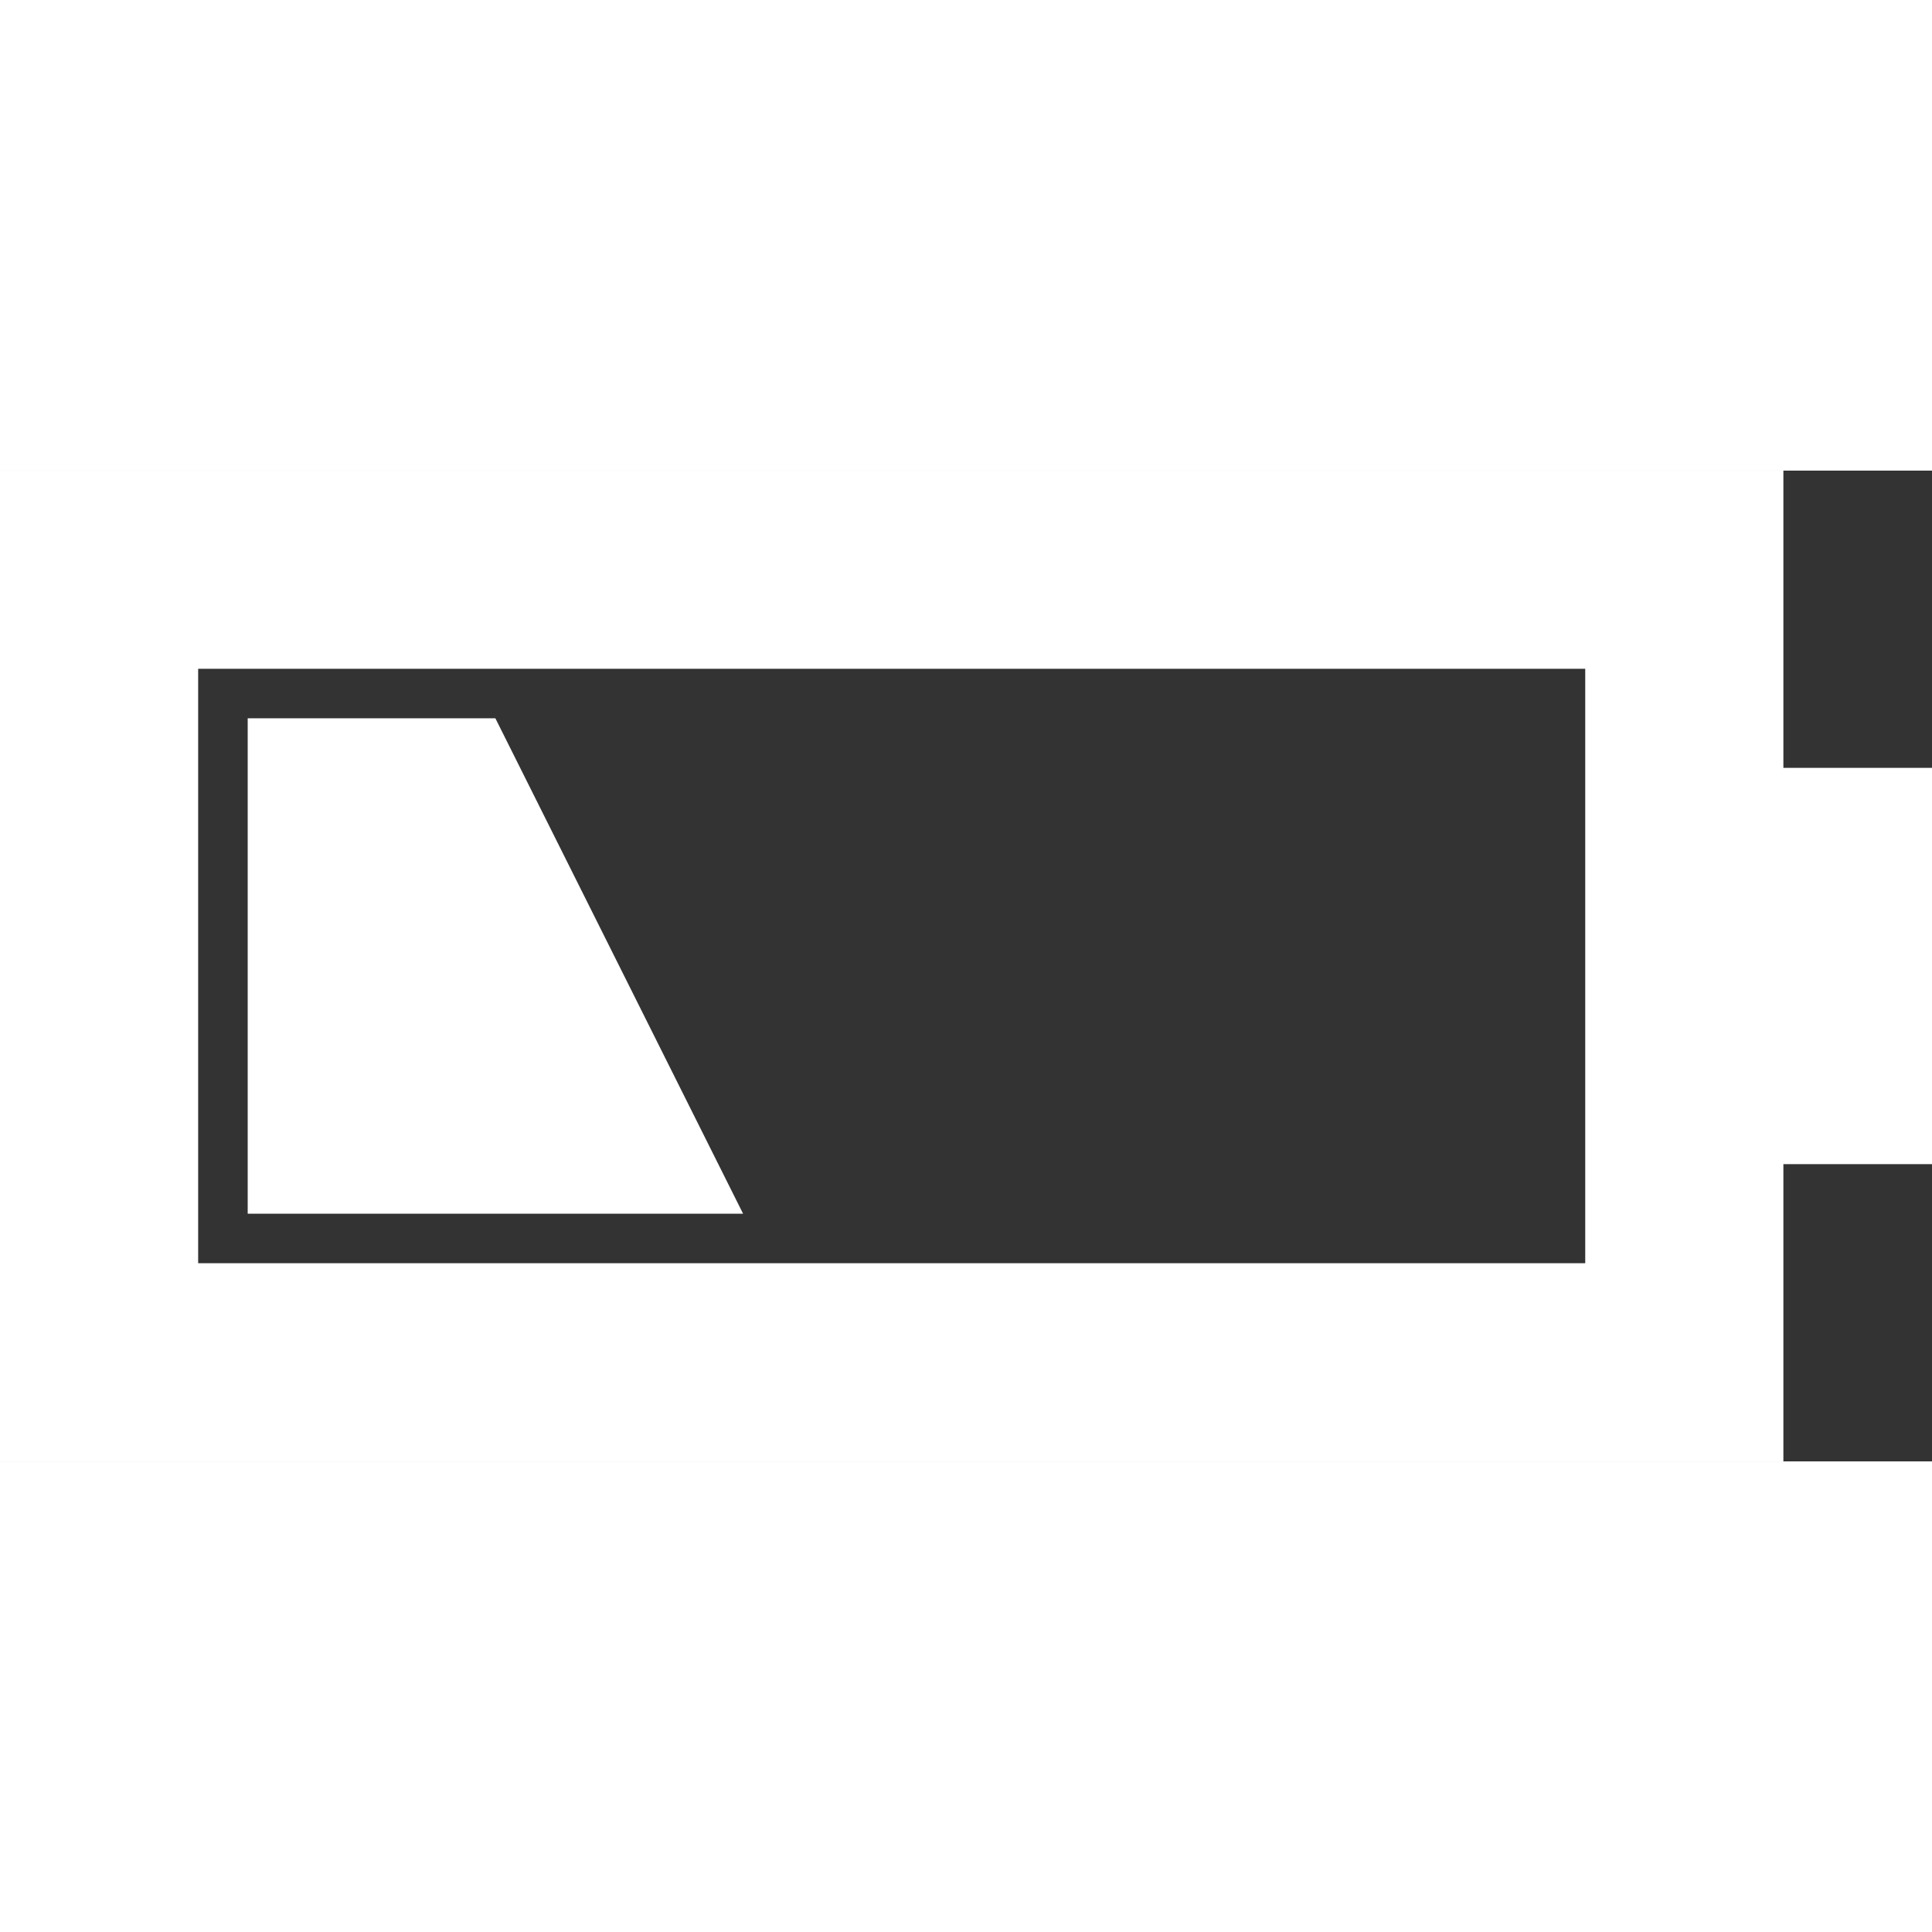 <?xml version="1.0" encoding="UTF-8"?>
<!-- Generator: Adobe Illustrator 15.0.2, SVG Export Plug-In . SVG Version: 6.00 Build 0)  -->
<!DOCTYPE svg PUBLIC "-//W3C//DTD SVG 1.1//EN" "http://www.w3.org/Graphics/SVG/1.1/DTD/svg11.dtd">
<svg xmlns="http://www.w3.org/2000/svg" xmlns:xlink="http://www.w3.org/1999/xlink" version="1.1" id="Layer_1" x="0px" y="0px" width="28px" height="28px" viewBox="0 0 512 262.564" enable-background="new 0 0 512 262.564" xml:space="preserve">
<rect x="0" y="0" width="512" height="262.564" fill="#333333" stroke="none"/>
<path d="M512,78.77v105.025h-39.385v78.77H0V0h472.615v78.77H512z M52.513,52.513v157.539h367.59V52.513H52.513z M65.641,196.923  V65.641h65.642l65.641,131.282H65.641z" fill="#FFFFFF"/>
</svg>
